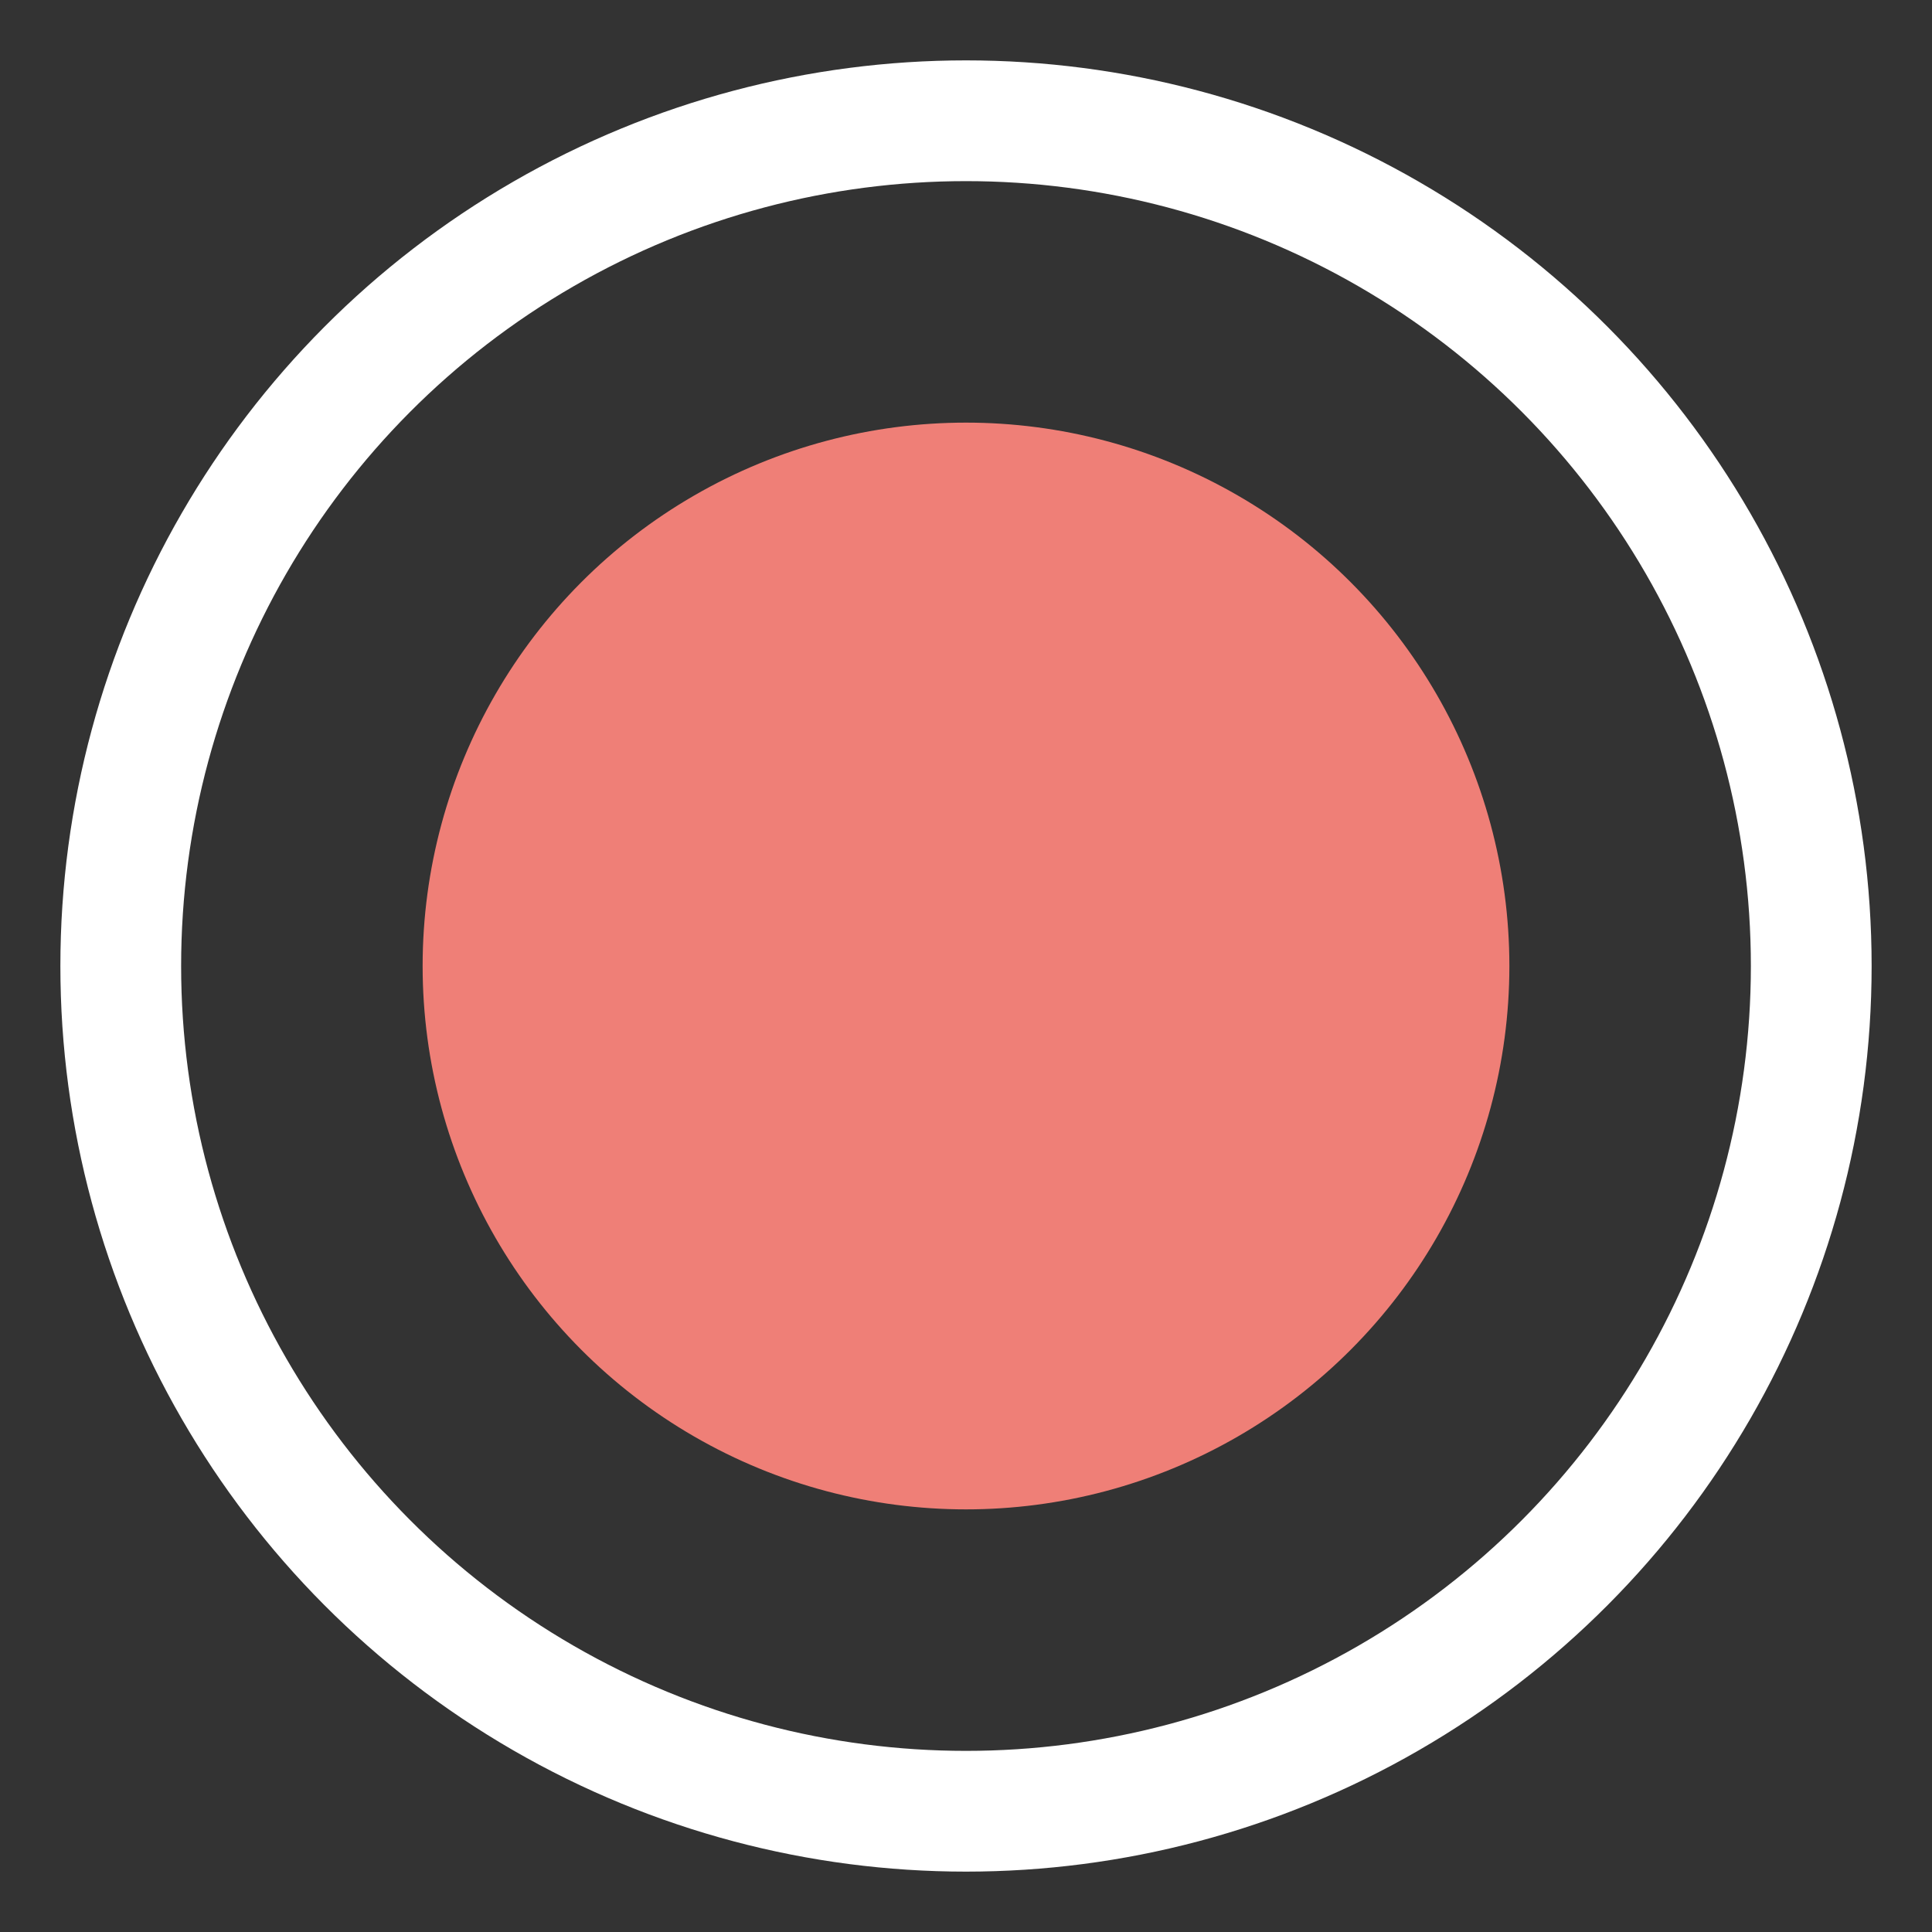<svg width="16" height="16" viewBox="0 0 16 16" fill="none" xmlns="http://www.w3.org/2000/svg">
<rect x="0" y="0" width="16" height="16" fill="#333333" stroke="none"/>
<circle cx="8" cy="8" r="7" stroke="white" stroke-dasharray="3 0"/>
<circle cx="8" cy="8" r="4.5" fill="#EF7F77"/>
</svg>

